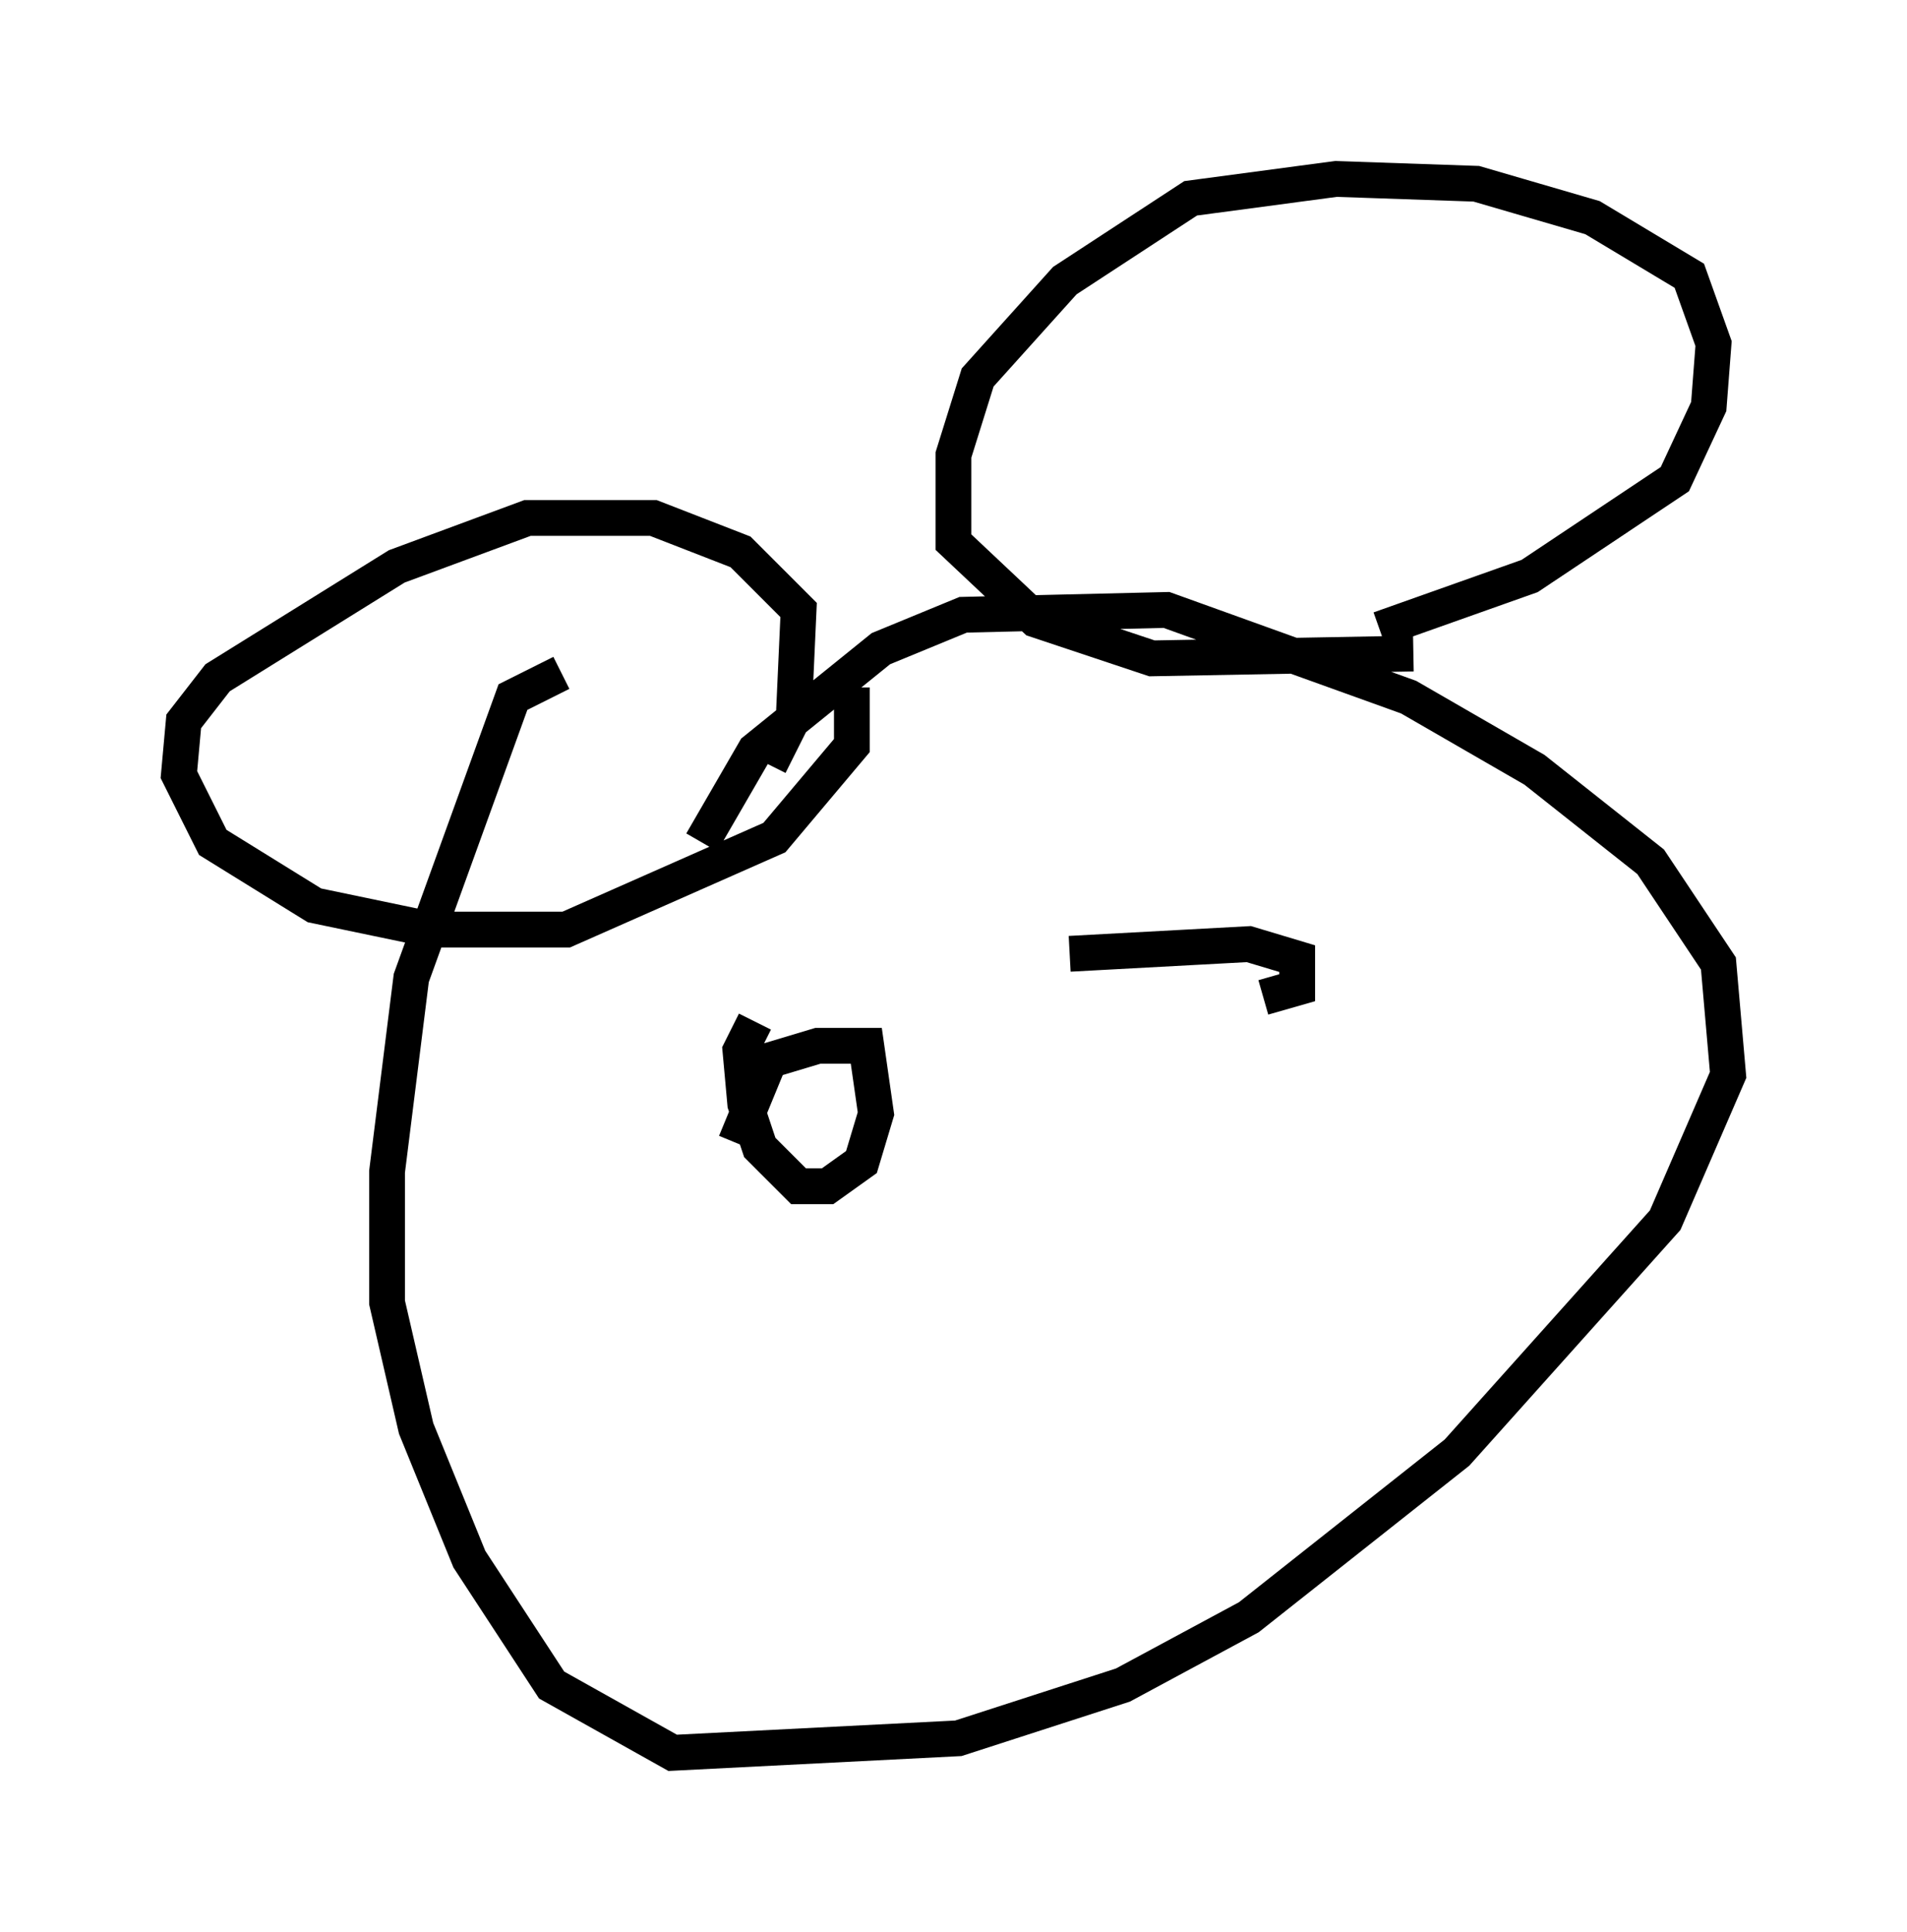 <?xml version="1.0" encoding="utf-8" ?>
<svg baseProfile="full" height="53.978" version="1.1" width="53.301" xmlns="http://www.w3.org/2000/svg" xmlns:ev="http://www.w3.org/2001/xml-events" xmlns:xlink="http://www.w3.org/1999/xlink"><defs /><rect fill="white" height="53.978" width="53.301" x="0" y="0" /><path d="M18.261, 24.892 m3.248, -3.518 l0.677, -1.353 0.135, -2.977 l-1.624, -1.624 -2.436, -0.947 l-3.518, 0.0 -3.654, 1.353 l-5.007, 3.112 -0.947, 1.218 l-0.135, 1.488 0.947, 1.894 l2.842, 1.759 3.248, 0.677 l3.789, 0.0 5.819, -2.571 l2.165, -2.571 0.0, -1.624 m-4.195, 4.33 l1.488, -2.571 3.518, -2.842 l2.3, -0.947 5.683, -0.135 l6.766, 2.436 3.518, 2.03 l3.248, 2.571 1.894, 2.842 l0.271, 3.112 -1.759, 4.059 l-5.819, 6.495 -5.819, 4.601 l-3.518, 1.894 -4.601, 1.488 l-7.984, 0.406 -3.383, -1.894 l-2.3, -3.518 -1.488, -3.654 l-0.812, -3.518 0.0, -3.654 l0.677, -5.413 2.842, -7.848 l1.353, -0.677 m22.868, -1.218 l4.195, -1.488 4.059, -2.706 l0.947, -2.03 0.135, -1.759 l-0.677, -1.894 -2.706, -1.624 l-3.248, -0.947 -3.924, -0.135 l-4.059, 0.541 -3.518, 2.3 l-2.436, 2.706 -0.677, 2.165 l0.0, 2.436 2.3, 2.165 l3.248, 1.083 7.307, -0.135 m-18.403, 10.284 l-0.406, 0.812 0.135, 1.488 l0.406, 1.218 1.083, 1.083 l0.812, 0.0 0.947, -0.677 l0.406, -1.353 -0.271, -1.894 l-1.353, 0.0 -1.353, 0.406 l-0.947, 2.3 m14.75, -4.059 l0.947, -0.271 0.0, -0.812 l-1.353, -0.406 -5.007, 0.271 " fill="none" stroke="black" stroke-width="1" /></svg>